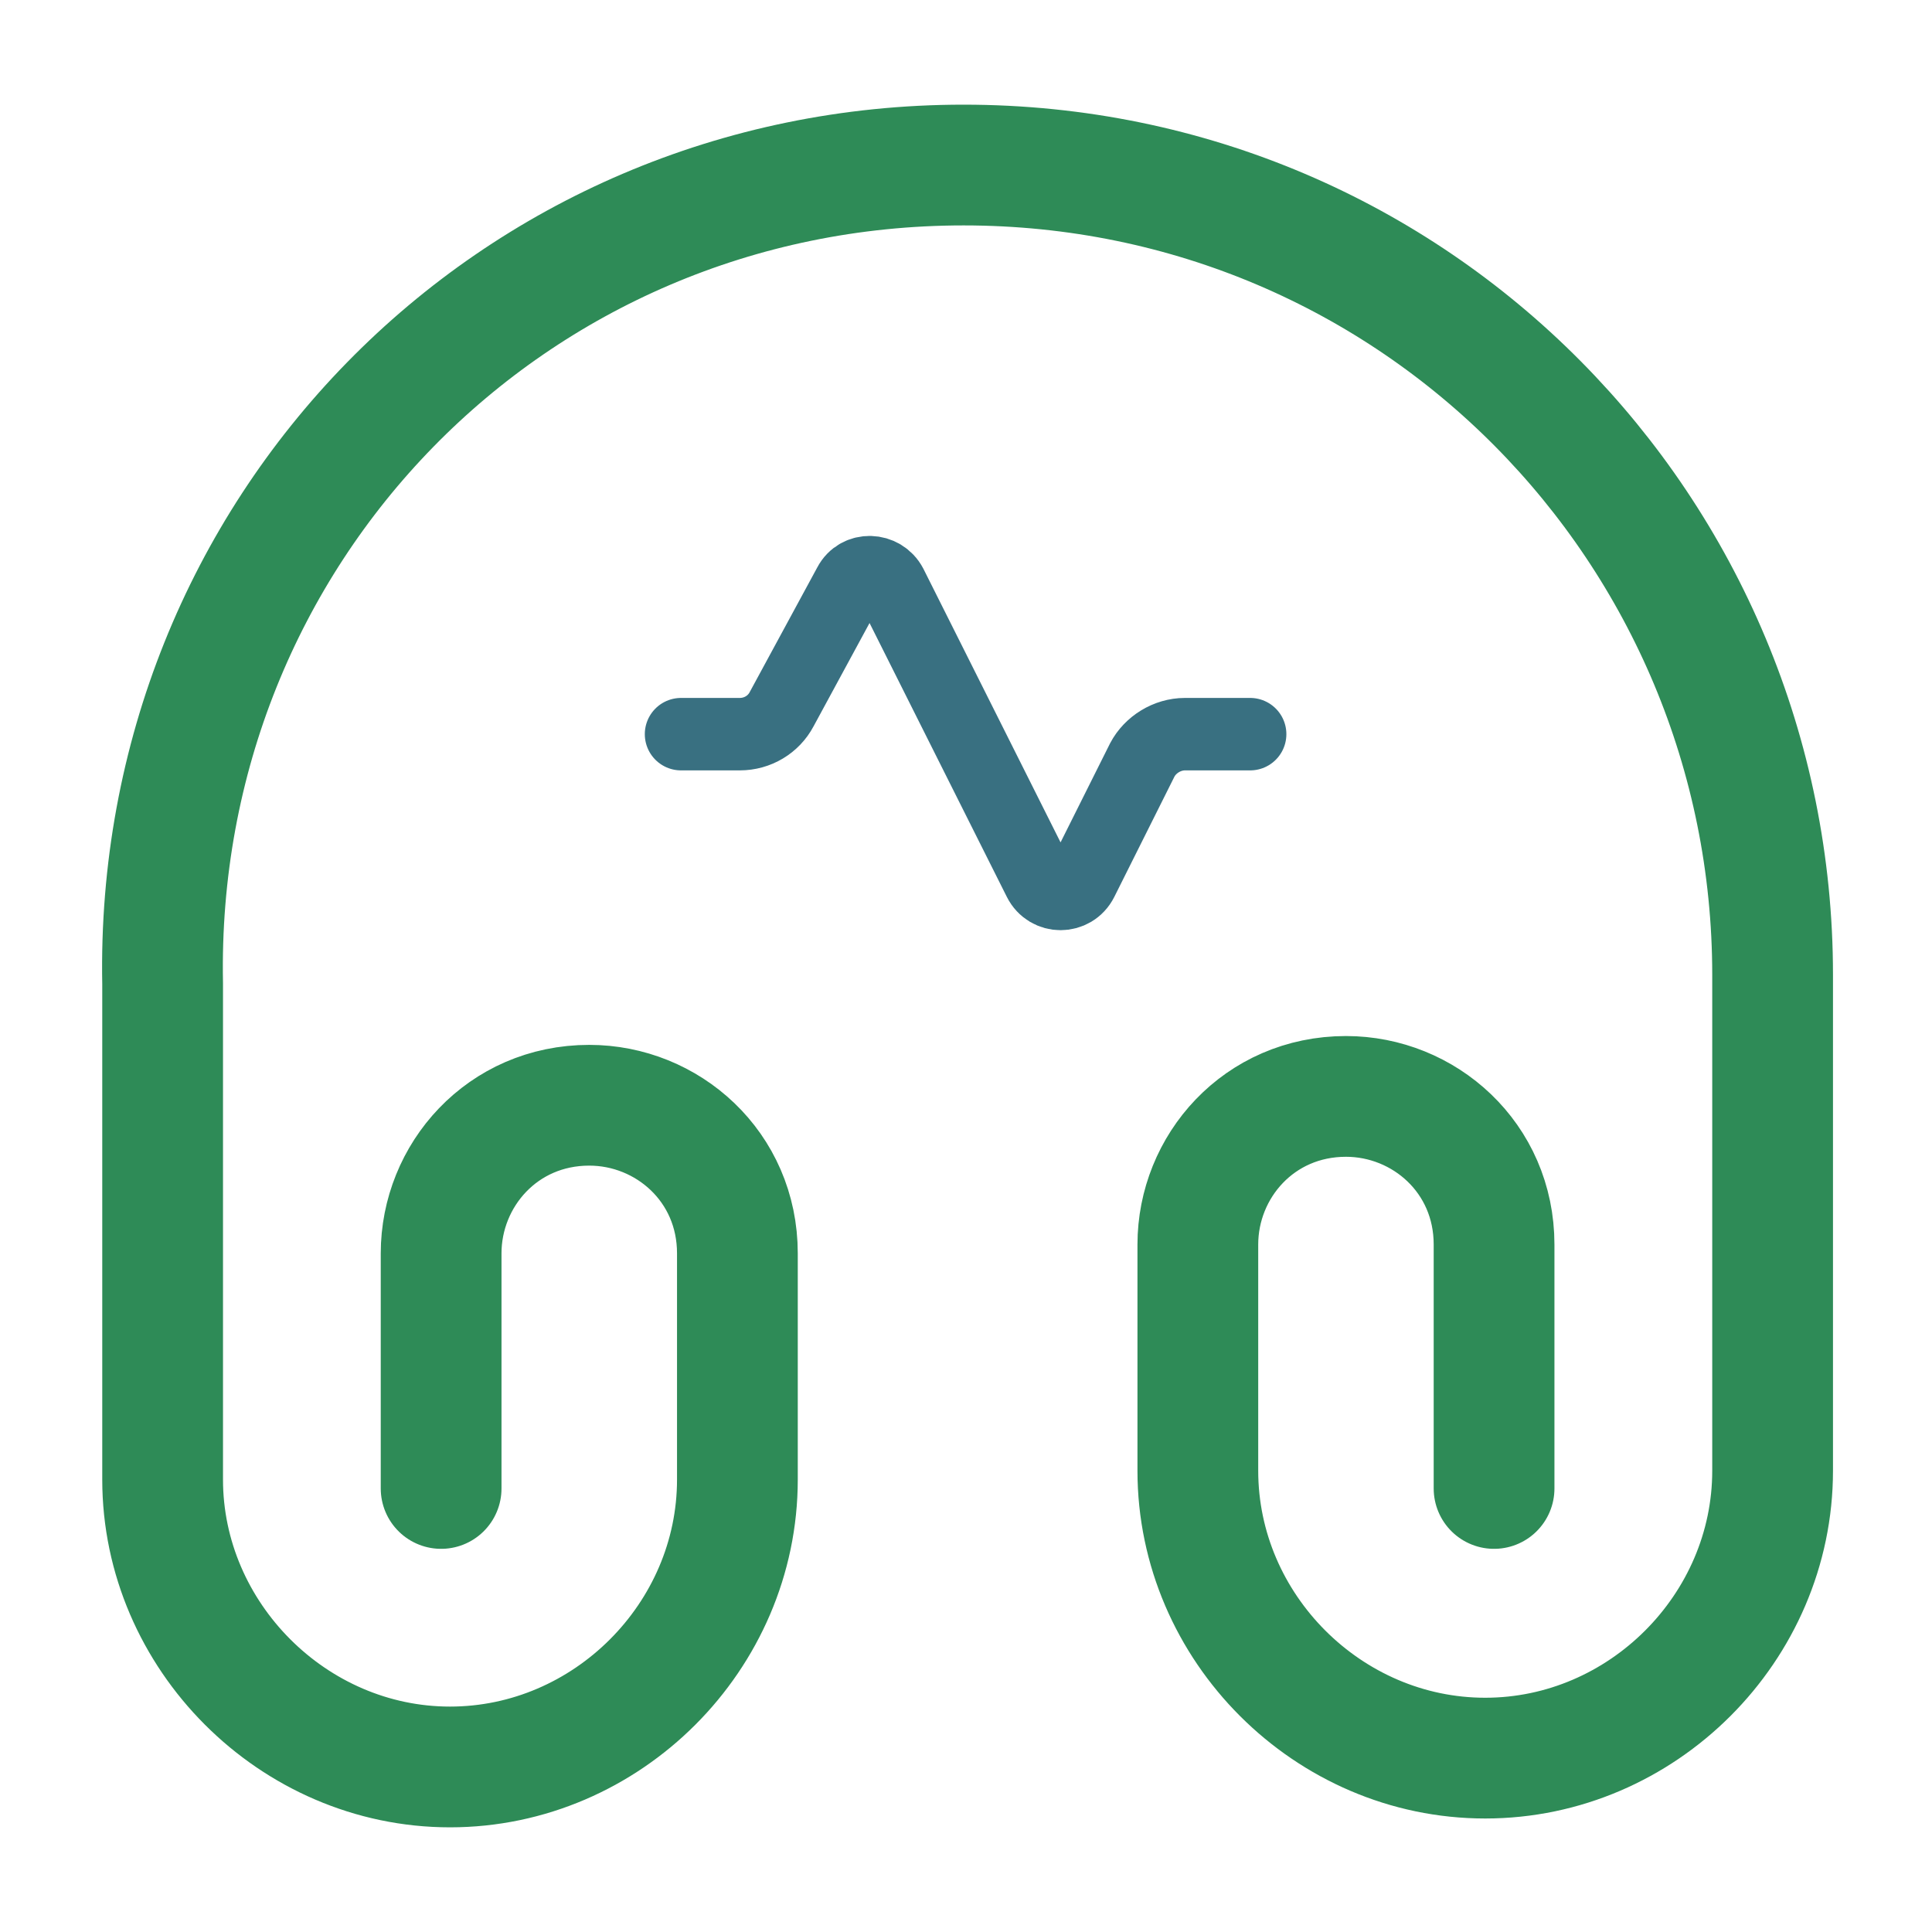 <svg width="40" height="40" viewBox="0 0 40 40" fill="none" xmlns="http://www.w3.org/2000/svg">
<path d="M9.133 30.817V25.95C9.133 24.333 10.4 22.883 12.2 22.883C13.817 22.883 15.267 24.15 15.267 25.95V30.633C15.267 33.883 12.567 36.583 9.317 36.583C6.067 36.583 3.367 33.867 3.367 30.633V20.367C3.183 11 10.583 3.417 19.95 3.417C29.317 3.417 36.7 11 36.7 20.183V30.45C36.7 33.7 34 36.4 30.75 36.4C27.5 36.4 24.8 33.7 24.8 30.45V25.767C24.8 24.15 26.067 22.7 27.867 22.7C29.483 22.7 30.933 23.967 30.933 25.767V30.817" stroke="#2E8B57" stroke-width="2.5" stroke-linecap="round" stroke-linejoin="round"/>
<path d="M25.883 15.2H24.533C24.166 15.2 23.816 15.417 23.65 15.733L22.4 18.233C22.216 18.6 21.7 18.6 21.516 18.233L18.45 12.117C18.266 11.767 17.766 11.75 17.583 12.1L16.183 14.683C16.016 15 15.683 15.2 15.316 15.2H14.1" stroke="#397081" stroke-width="1.5" stroke-linecap="round" stroke-linejoin="round"/>
</svg>
